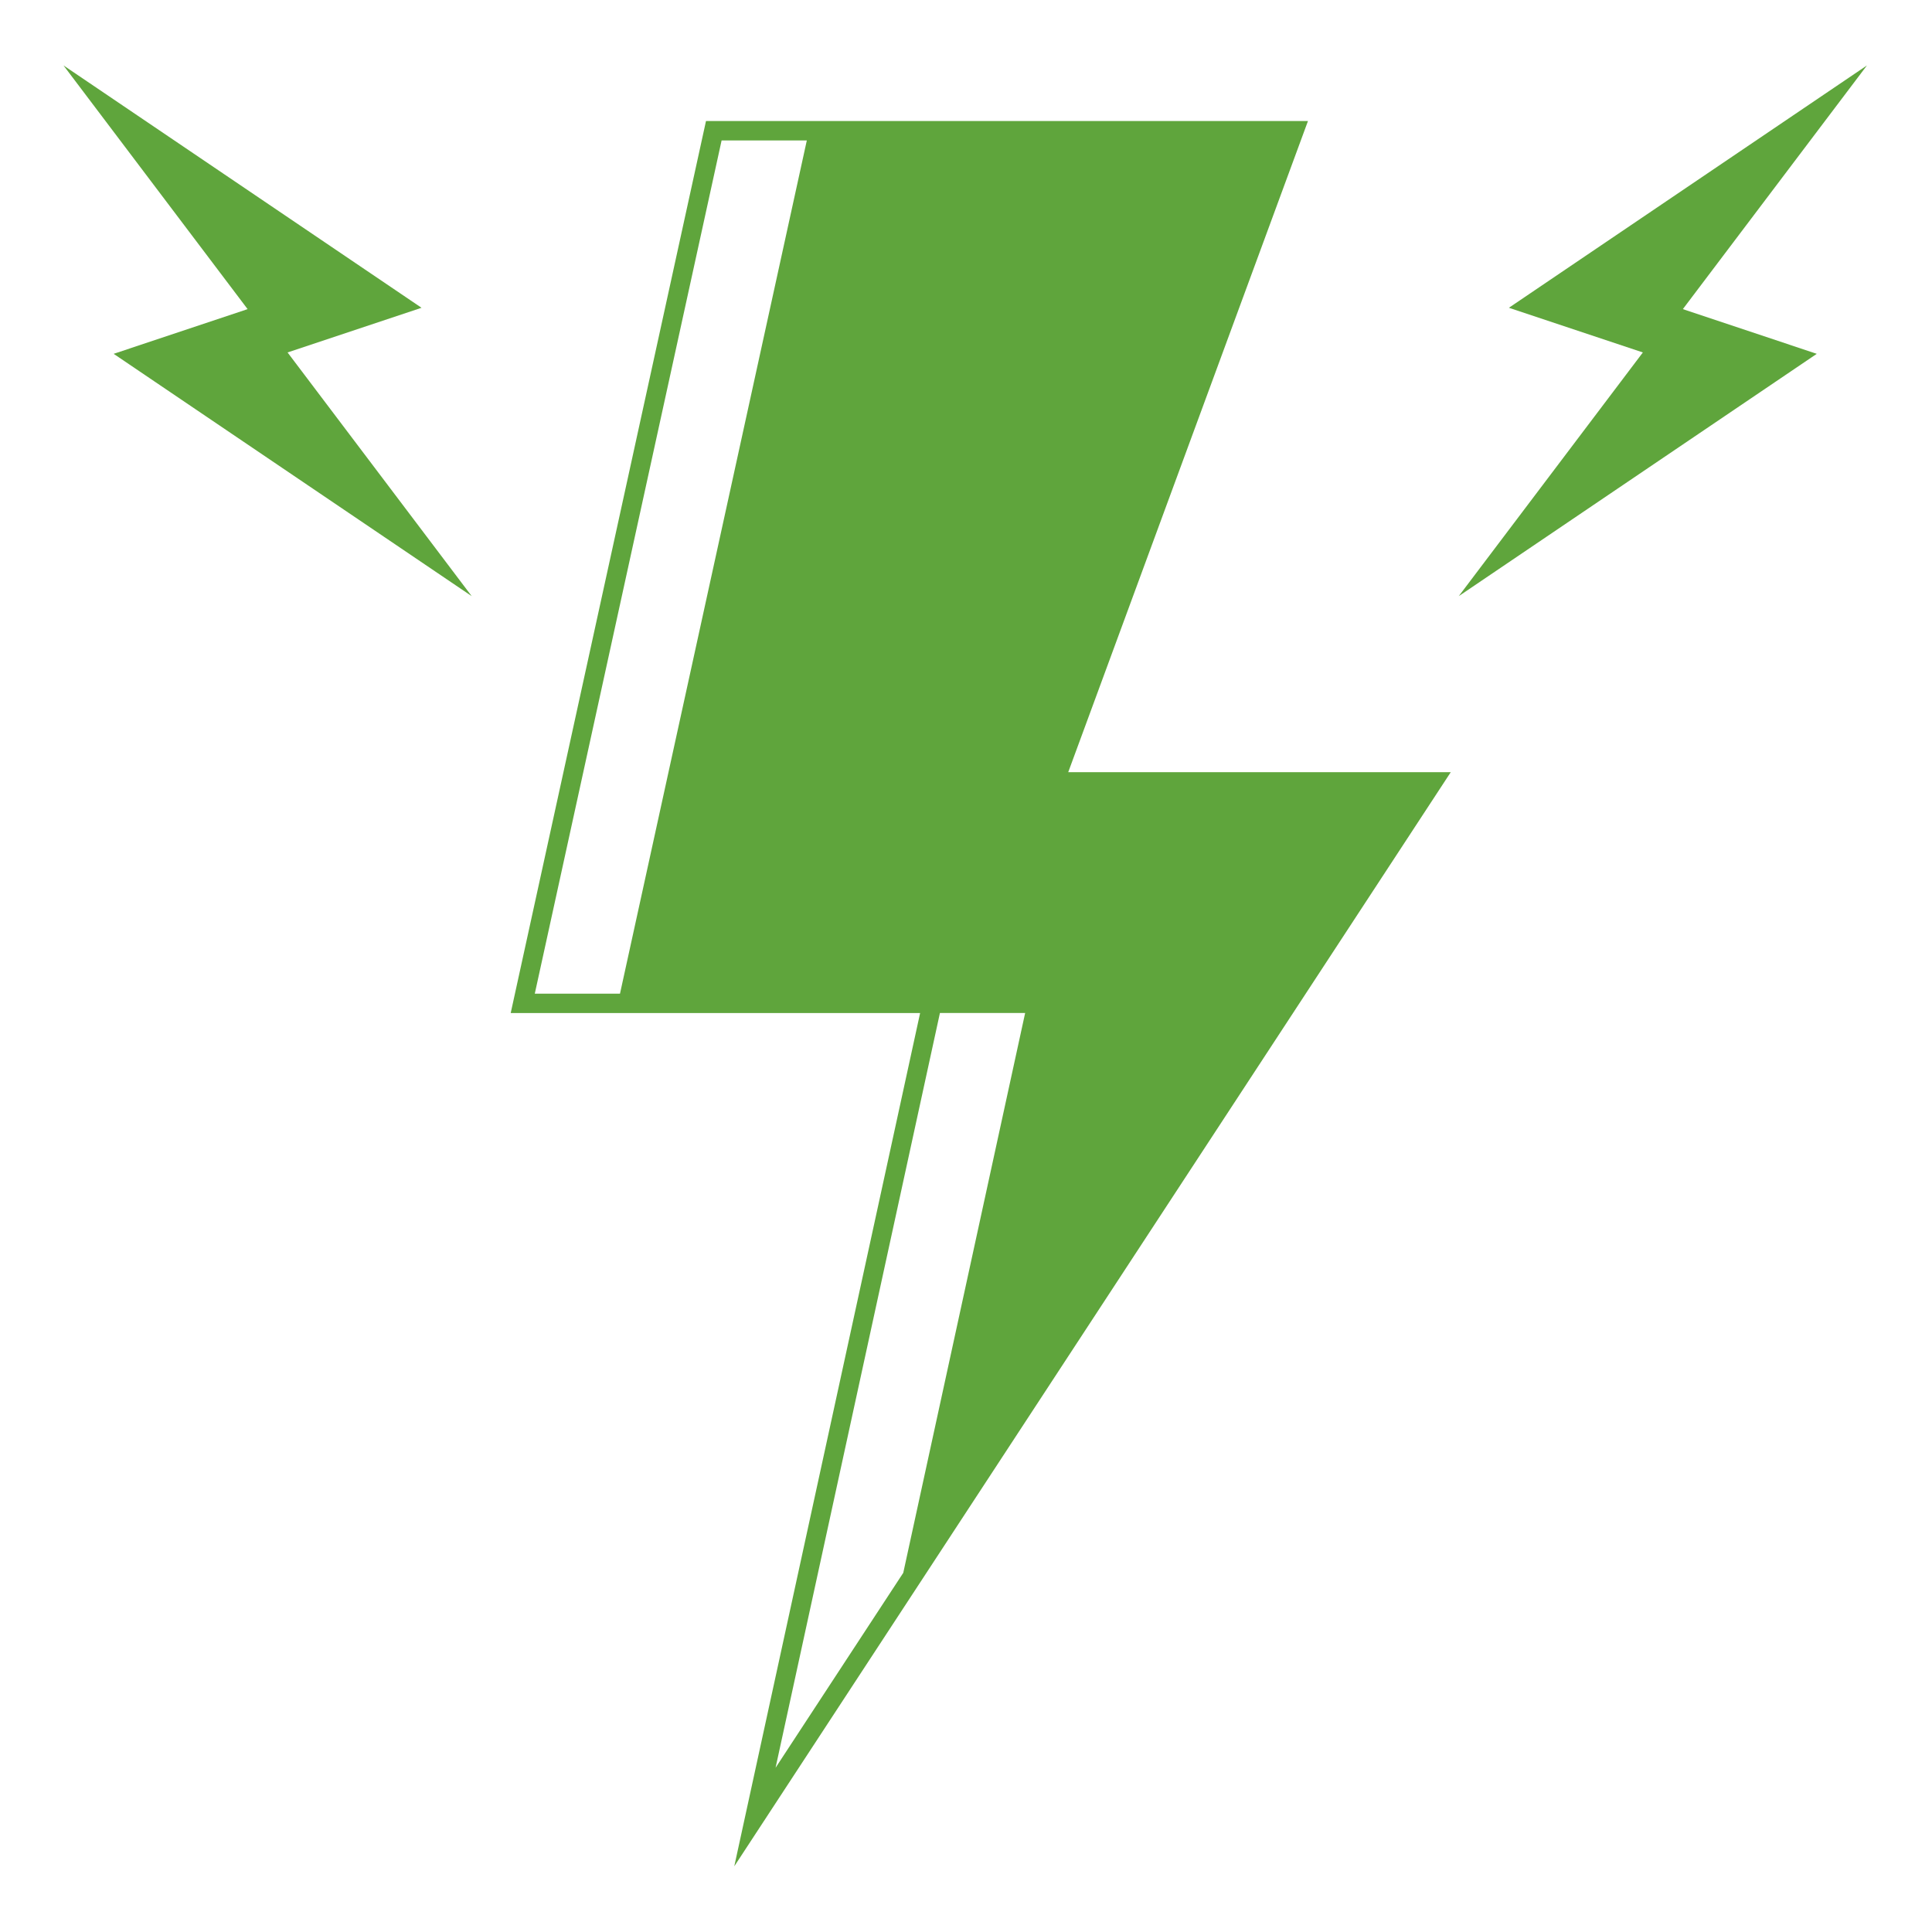 <svg id="Layer_1" data-name="Layer 1" xmlns="http://www.w3.org/2000/svg" viewBox="0 0 1000 1000"><defs><style>.cls-1{fill:#5fa53c;}</style></defs><path class="cls-1" d="M750.91,399.68h-198L677,62.65H365.42L264.34,524.35H476.25L380.06,966Zm-430,114.63H276.81L373.5,72.69h44.11Zm165.6,10h44.11L467.53,814.09,401.43,915Z"/><polygon class="cls-1" points="871.04 160 940.36 183.14 755.05 308.56 850.34 182.43 781.01 159.3 966.33 33.87 871.04 160"/><polygon class="cls-1" points="128.16 160 58.83 183.14 244.15 308.56 148.85 182.43 218.18 159.3 32.87 33.87 128.16 160"/></svg>